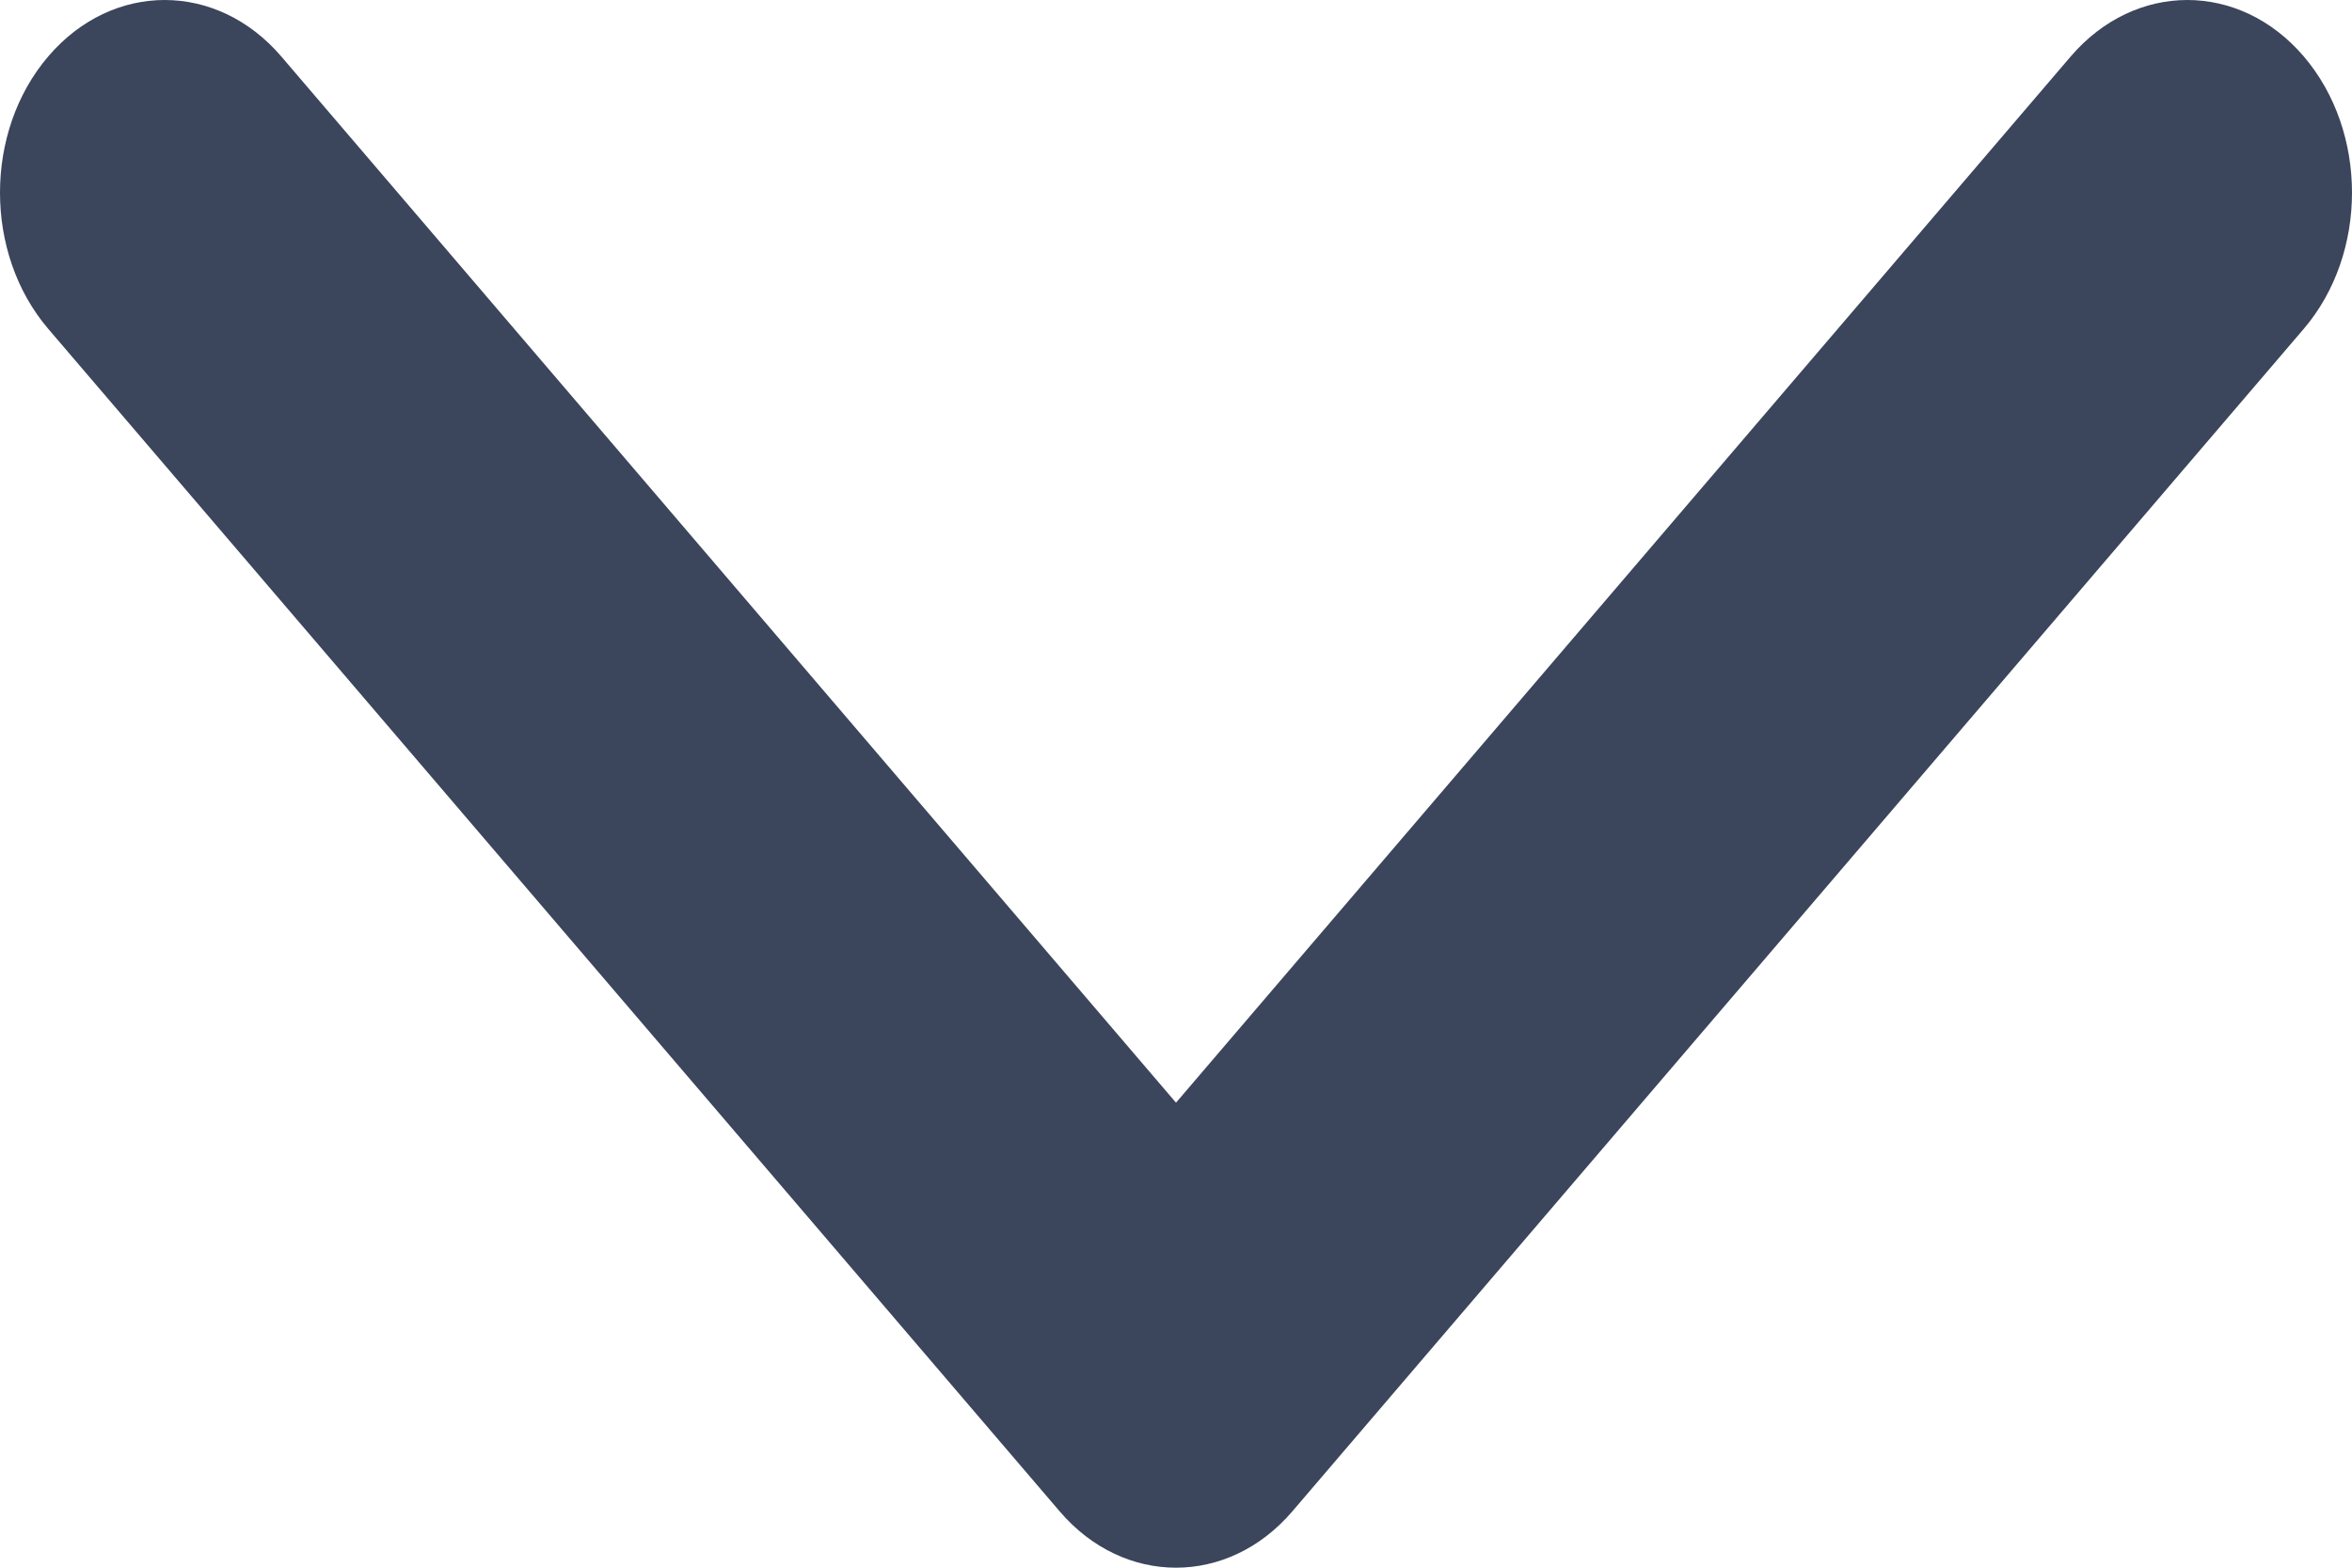 <svg width="12" height="8" viewBox="0 0 12 8" fill="none" xmlns="http://www.w3.org/2000/svg">
<path d="M6 8C5.785 8 5.57 7.904 5.406 7.712L0.246 1.678C-0.082 1.294 -0.082 0.672 0.246 0.288C0.574 -0.096 1.106 -0.096 1.435 0.288L6 5.627L10.565 0.288C10.894 -0.096 11.426 -0.096 11.754 0.288C12.082 0.672 12.082 1.294 11.754 1.678L6.594 7.712C6.43 7.904 6.215 8 6 8Z" fill="#3B455B"/>
</svg>

